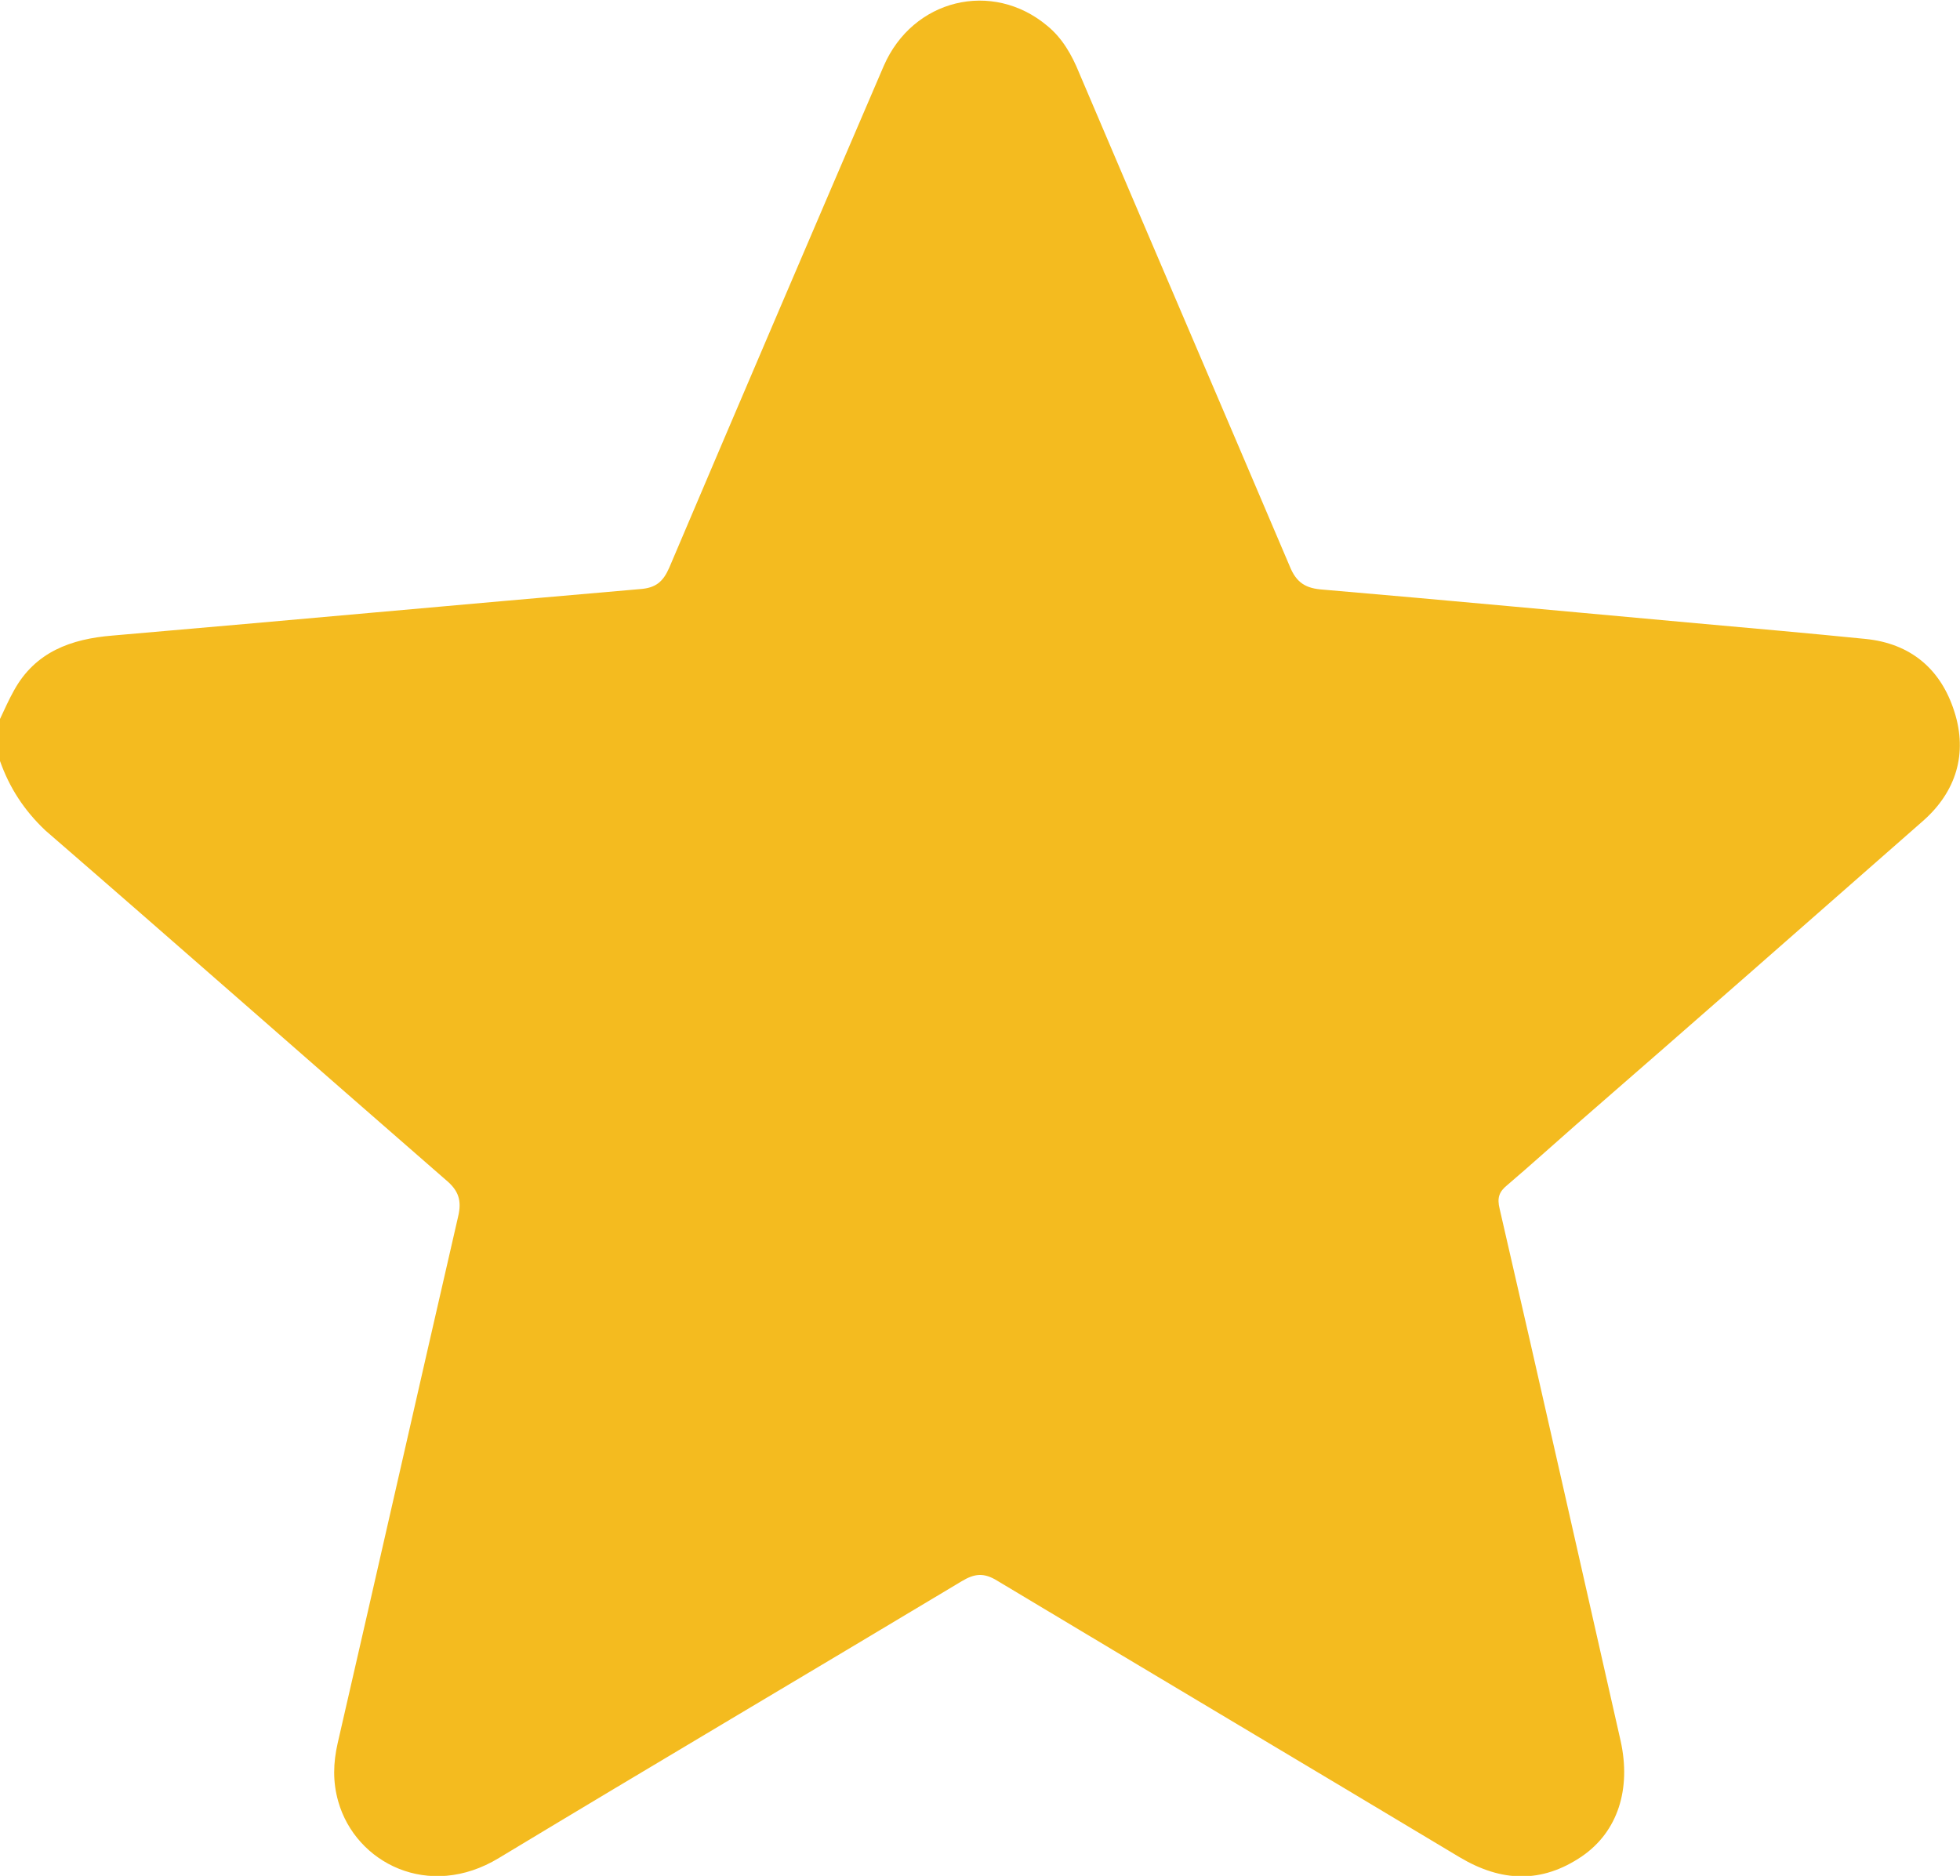 <?xml version="1.0" encoding="utf-8"?>
<!-- Generator: Adobe Illustrator 26.0.1, SVG Export Plug-In . SVG Version: 6.00 Build 0)  -->
<svg version="1.1" id="圖層_1" xmlns="http://www.w3.org/2000/svg" xmlns:xlink="http://www.w3.org/1999/xlink" x="0px" y="0px"
	 viewBox="0 0 35 33.5" style="enable-background:new 0 0 35 33.5;" xml:space="preserve">
<style type="text/css">
	.st0{fill:#F4BB1F;}
</style>
<g>
	<path class="st0" d="M0,12.84c0.08-0.17,0.16-0.35,0.25-0.51c0.38-0.69,1.02-0.92,1.76-0.98c3.14-0.27,6.28-0.56,9.42-0.83
		c0.28-0.02,0.41-0.13,0.52-0.38c1.27-2.99,2.55-5.98,3.83-8.96c0.52-1.2,1.94-1.54,2.92-0.72c0.27,0.22,0.44,0.52,0.57,0.84
		c1.25,2.94,2.51,5.87,3.76,8.81c0.12,0.3,0.29,0.4,0.6,0.42c2.22,0.19,4.44,0.4,6.66,0.6c1.01,0.09,2.02,0.18,3.02,0.28
		c0.81,0.08,1.35,0.54,1.59,1.3c0.24,0.75,0.03,1.43-0.56,1.95c-2.06,1.81-4.12,3.62-6.19,5.42c-0.41,0.36-0.82,0.73-1.23,1.08
		c-0.15,0.12-0.19,0.23-0.14,0.43c0.73,3.16,1.44,6.33,2.16,9.5c0.19,0.86-0.05,1.62-0.69,2.06c-0.72,0.49-1.44,0.46-2.18,0.02
		c-2.75-1.65-5.51-3.29-8.26-4.94c-0.24-0.15-0.41-0.13-0.64,0.01c-2.75,1.65-5.51,3.28-8.26,4.94c-1.25,0.76-2.56,0.09-2.87-1.01
		c-0.1-0.35-0.09-0.69-0.01-1.04c0.72-3.13,1.43-6.27,2.15-9.4c0.07-0.29,0.01-0.47-0.22-0.66c-2.39-2.08-4.76-4.17-7.15-6.24
		C0.43,14.47,0.17,14.07,0,13.59C0,13.34,0,13.09,0,12.84z"/>
</g>
</svg>
